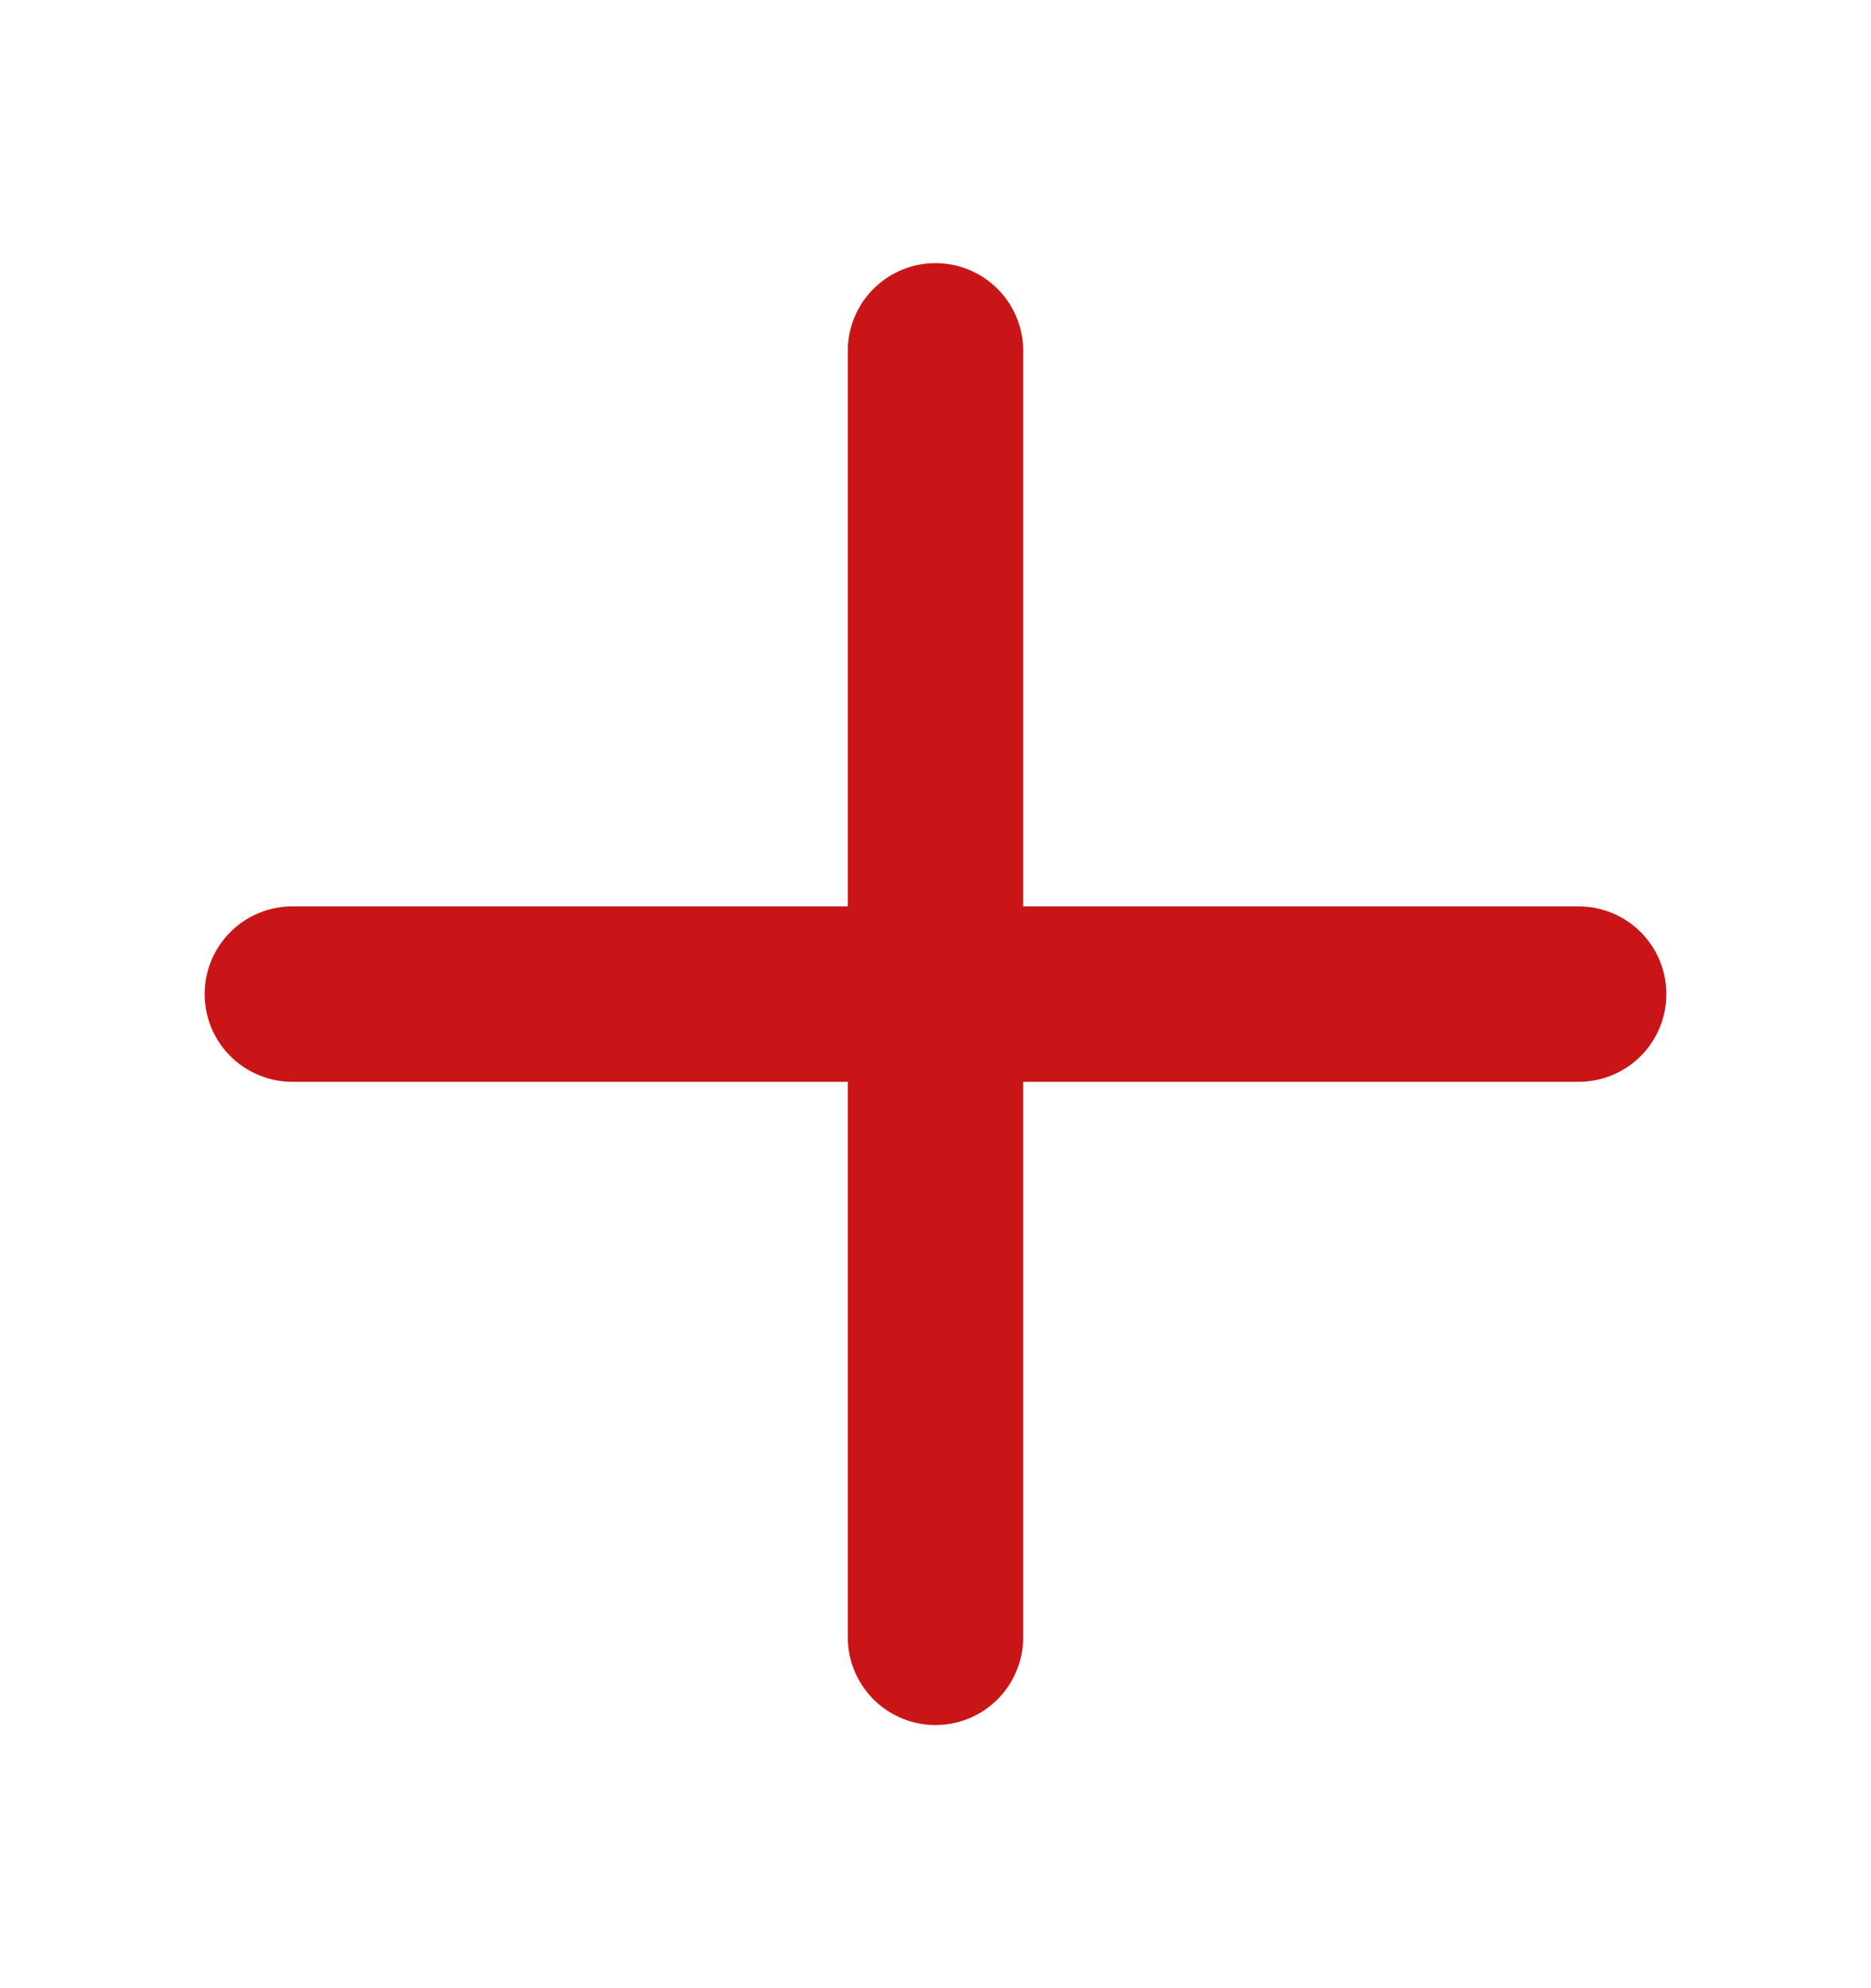 <svg width="16" height="17" viewBox="0 0 16 17" fill="none" xmlns="http://www.w3.org/2000/svg">
<path d="M2.5 8.5H13.5" stroke="#C91517" stroke-width="1.5" stroke-linecap="round" stroke-linejoin="round"/>
<path d="M8 3V14" stroke="#C91517" stroke-width="1.5" stroke-linecap="round" stroke-linejoin="round"/>
</svg>
